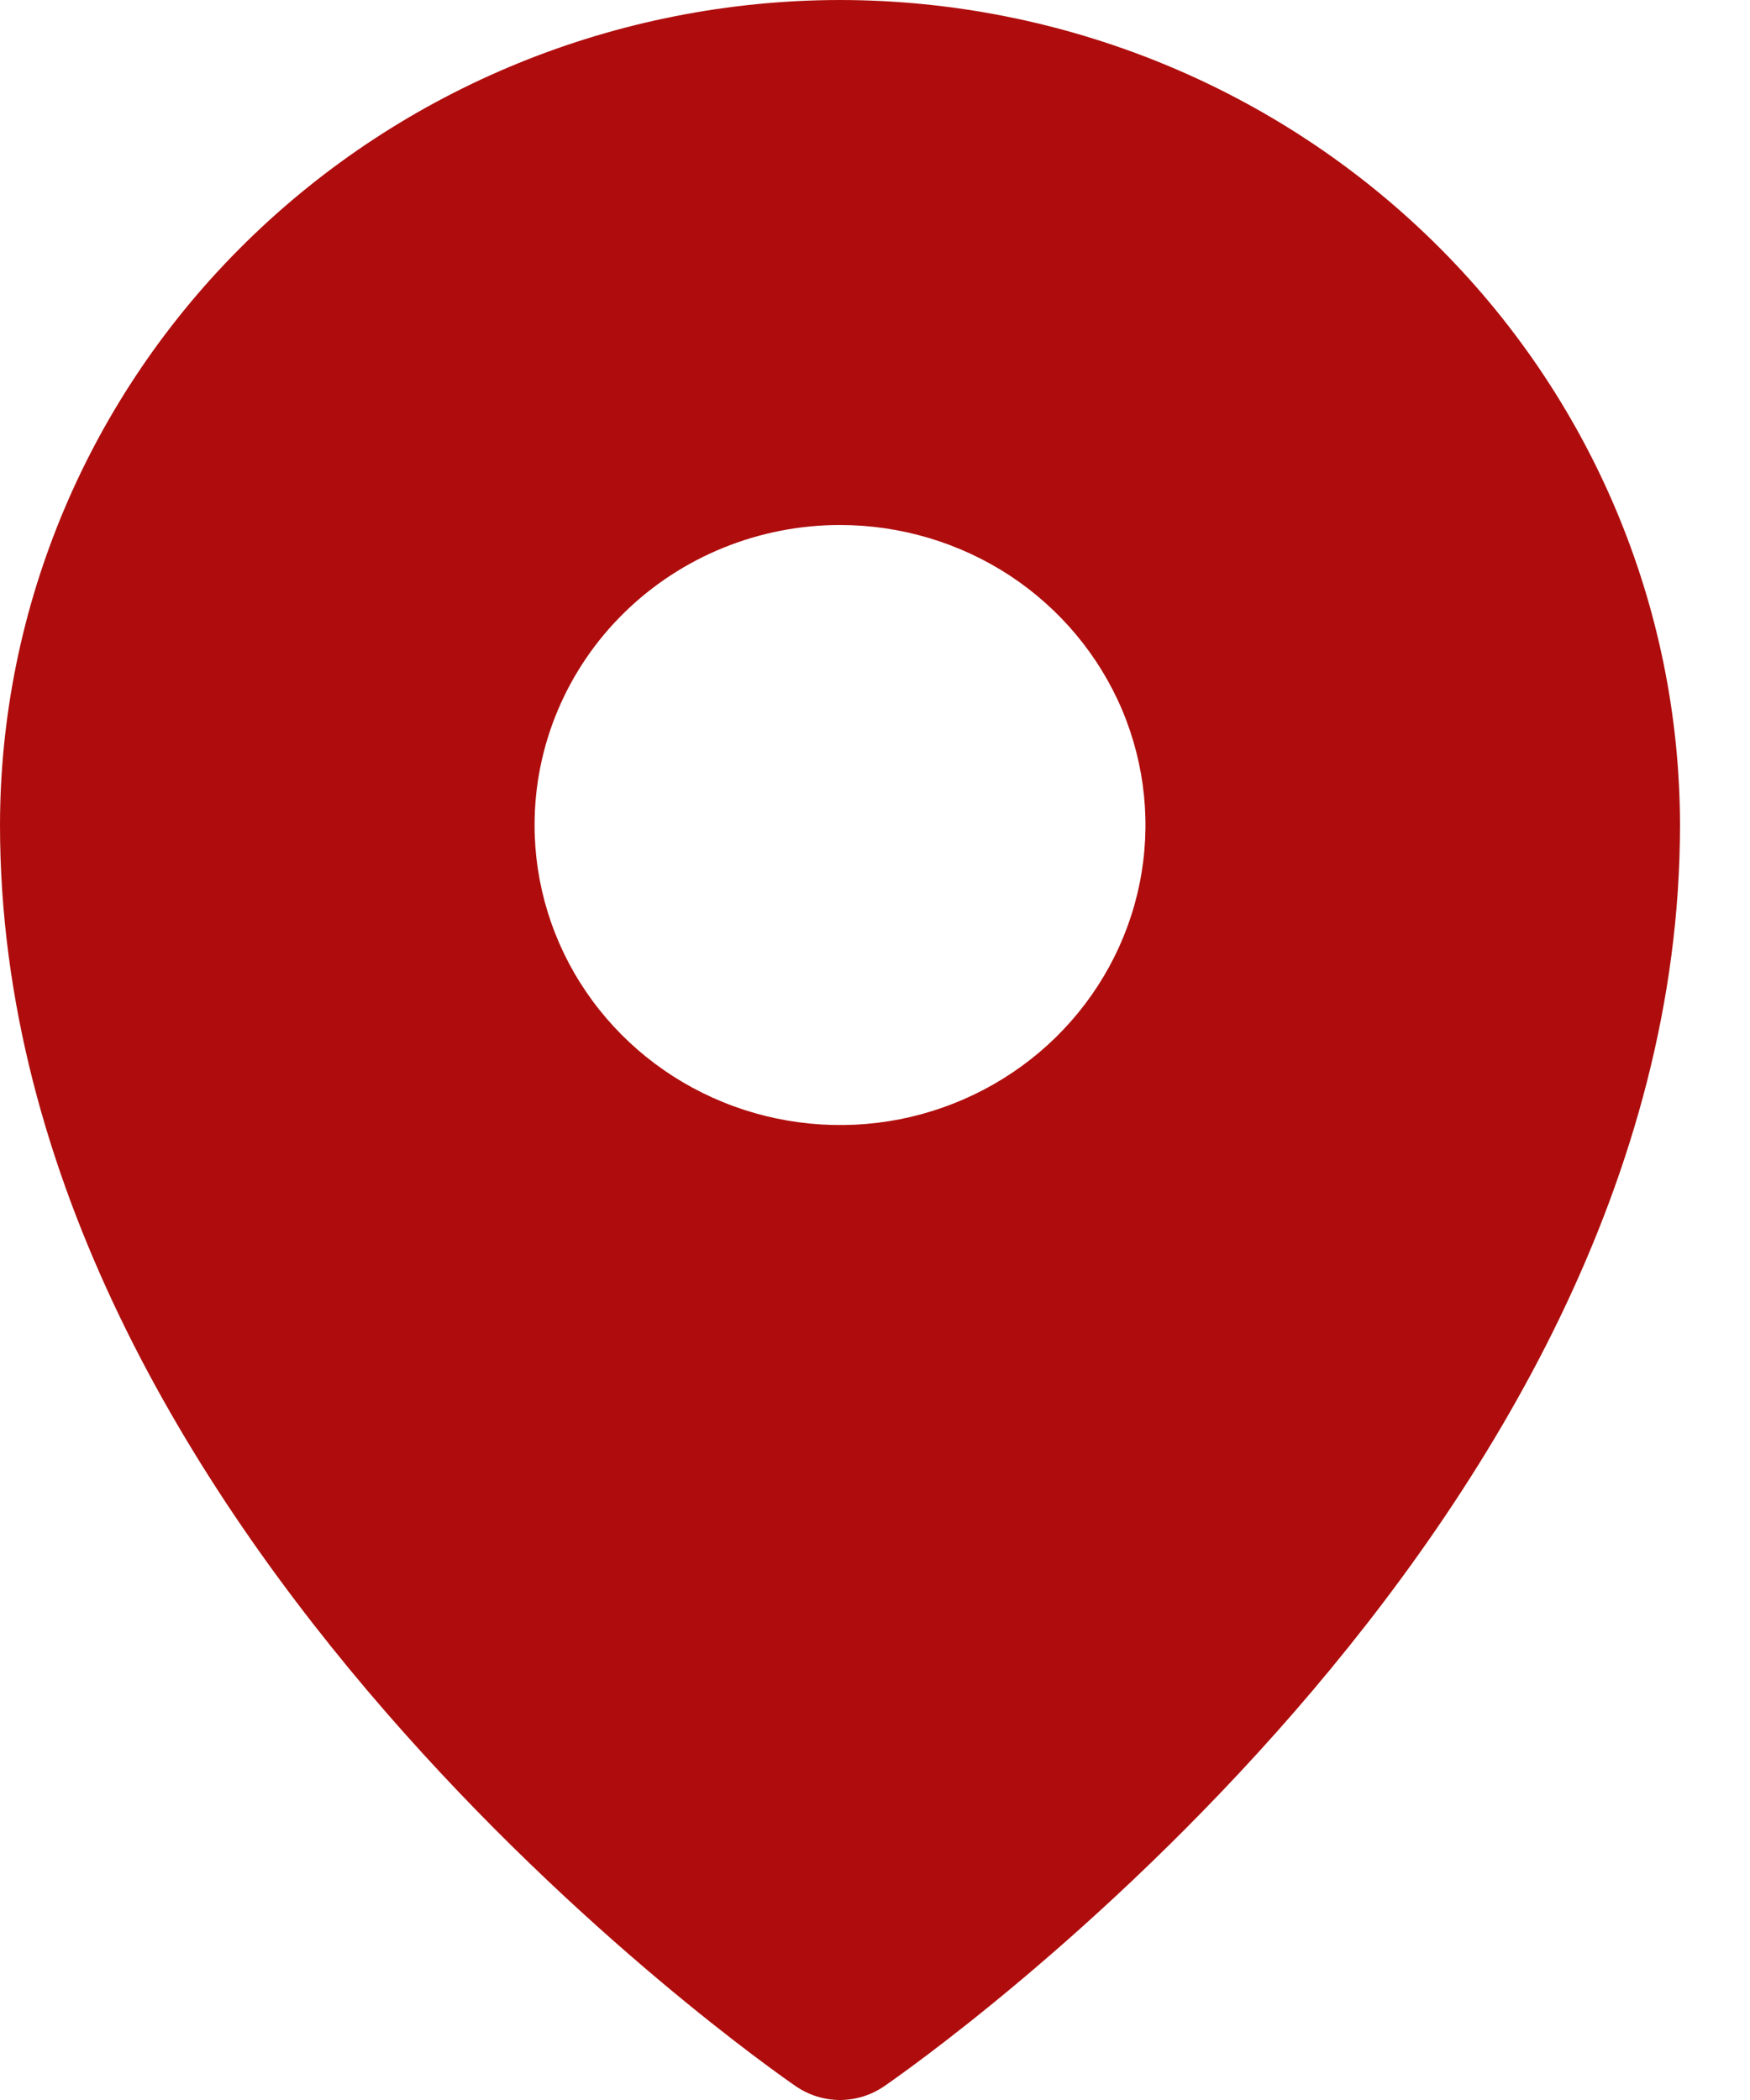 <svg width="15" height="18" viewBox="0 0 15 18" fill="none" xmlns="http://www.w3.org/2000/svg">
<g clip-path="url(#clip0_141_4635)">
<path d="M7.2 0C5.291 0.002 3.461 0.748 2.111 2.074C0.761 3.399 0.002 5.197 0 7.072C0 13.123 6.545 17.692 6.824 17.884C6.935 17.959 7.066 18 7.2 18C7.334 18 7.465 17.959 7.576 17.884C7.855 17.692 14.4 13.123 14.4 7.072C14.398 5.197 13.639 3.399 12.289 2.074C10.939 0.748 9.109 0.002 7.2 0ZM7.2 4.5C7.718 4.5 8.224 4.651 8.655 4.933C9.085 5.216 9.421 5.618 9.619 6.087C9.817 6.557 9.869 7.074 9.768 7.573C9.667 8.072 9.417 8.53 9.051 8.89C8.685 9.249 8.219 9.494 7.711 9.594C7.203 9.693 6.676 9.642 6.198 9.447C5.72 9.253 5.311 8.923 5.023 8.5C4.735 8.077 4.582 7.58 4.582 7.072C4.582 6.39 4.858 5.735 5.349 5.253C5.84 4.771 6.506 4.5 7.2 4.5Z" fill="#AF0D0D"/>
</g>
<defs>
<clipPath id="clip0_141_4635">
<rect width="14.4" height="18" fill="white"/>
</clipPath>
</defs>
</svg>
